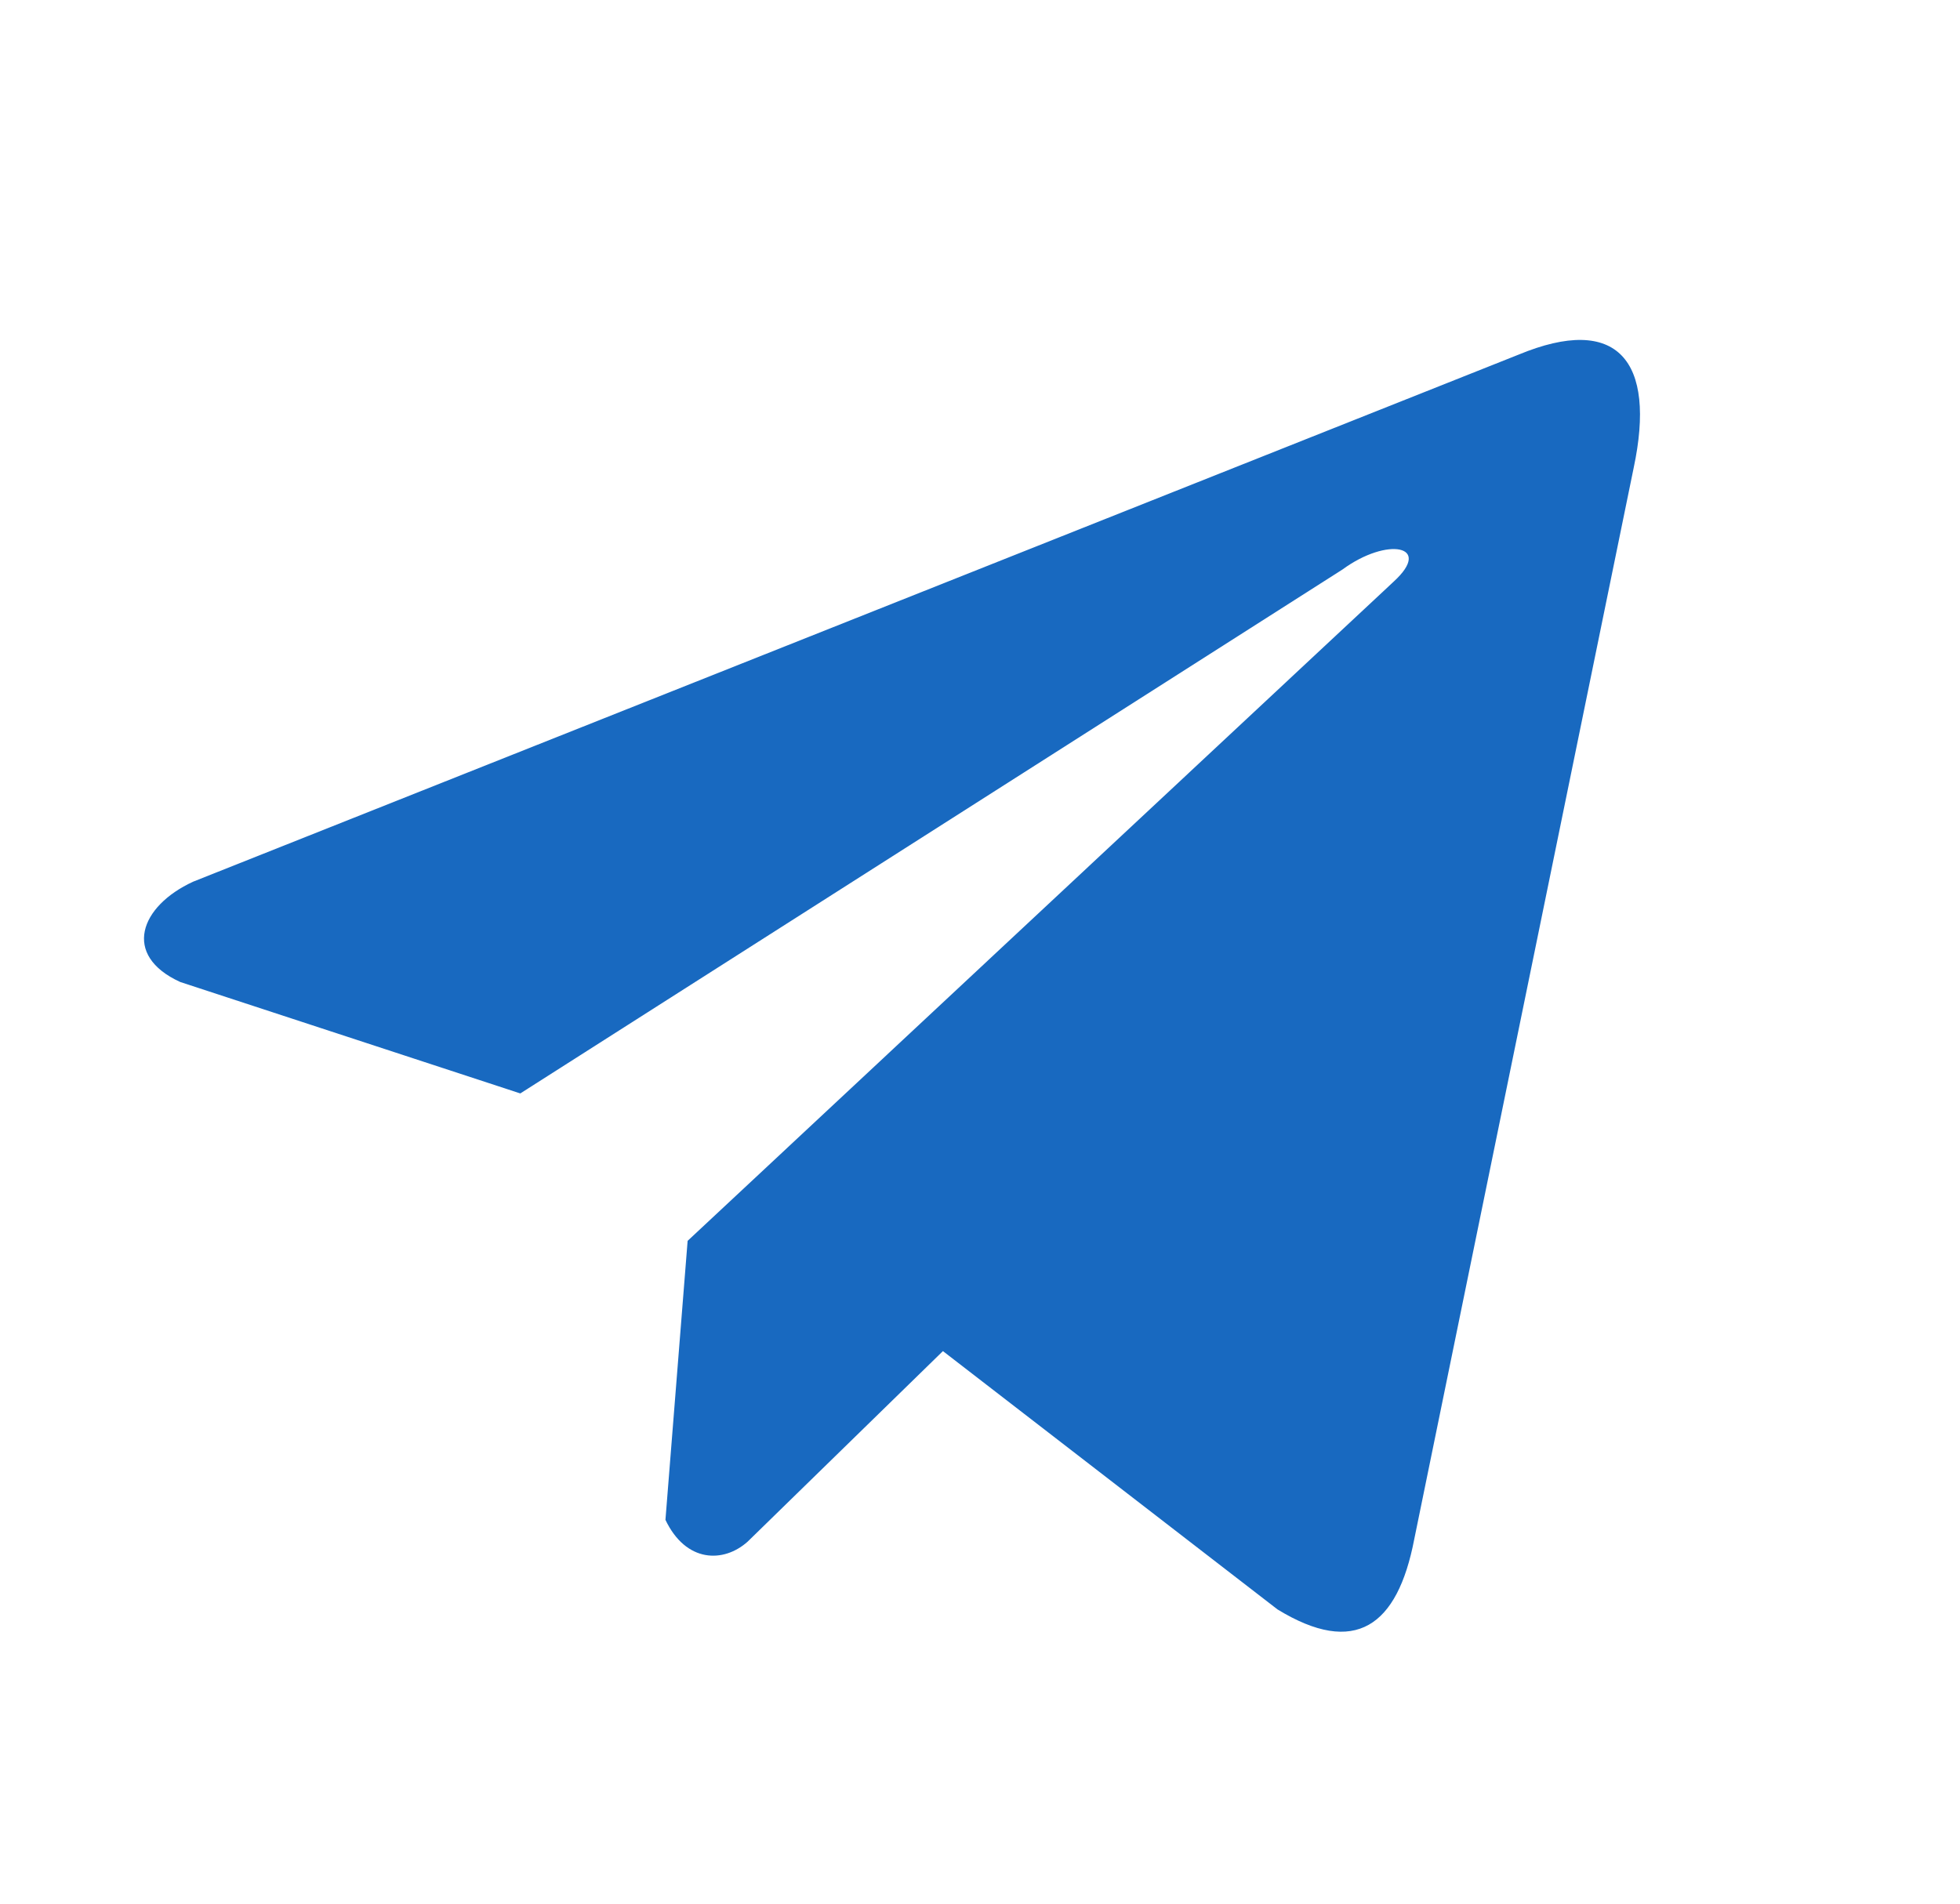 <svg width="35" height="34" viewBox="0 0 35 34" fill="none" xmlns="http://www.w3.org/2000/svg">
<path d="M27.117 6.334L3.449 15.747C2.497 16.185 2.175 17.063 3.219 17.539L9.291 19.529L23.972 10.172C24.773 9.584 25.594 9.741 24.888 10.387L12.279 22.162L11.883 27.145C12.25 27.914 12.921 27.918 13.35 27.535L16.838 24.131L22.813 28.745C24.2 29.592 24.955 29.046 25.254 27.493L29.173 8.355C29.579 6.443 28.886 5.601 27.117 6.334Z" fill="#1869C0"/>
</svg>
